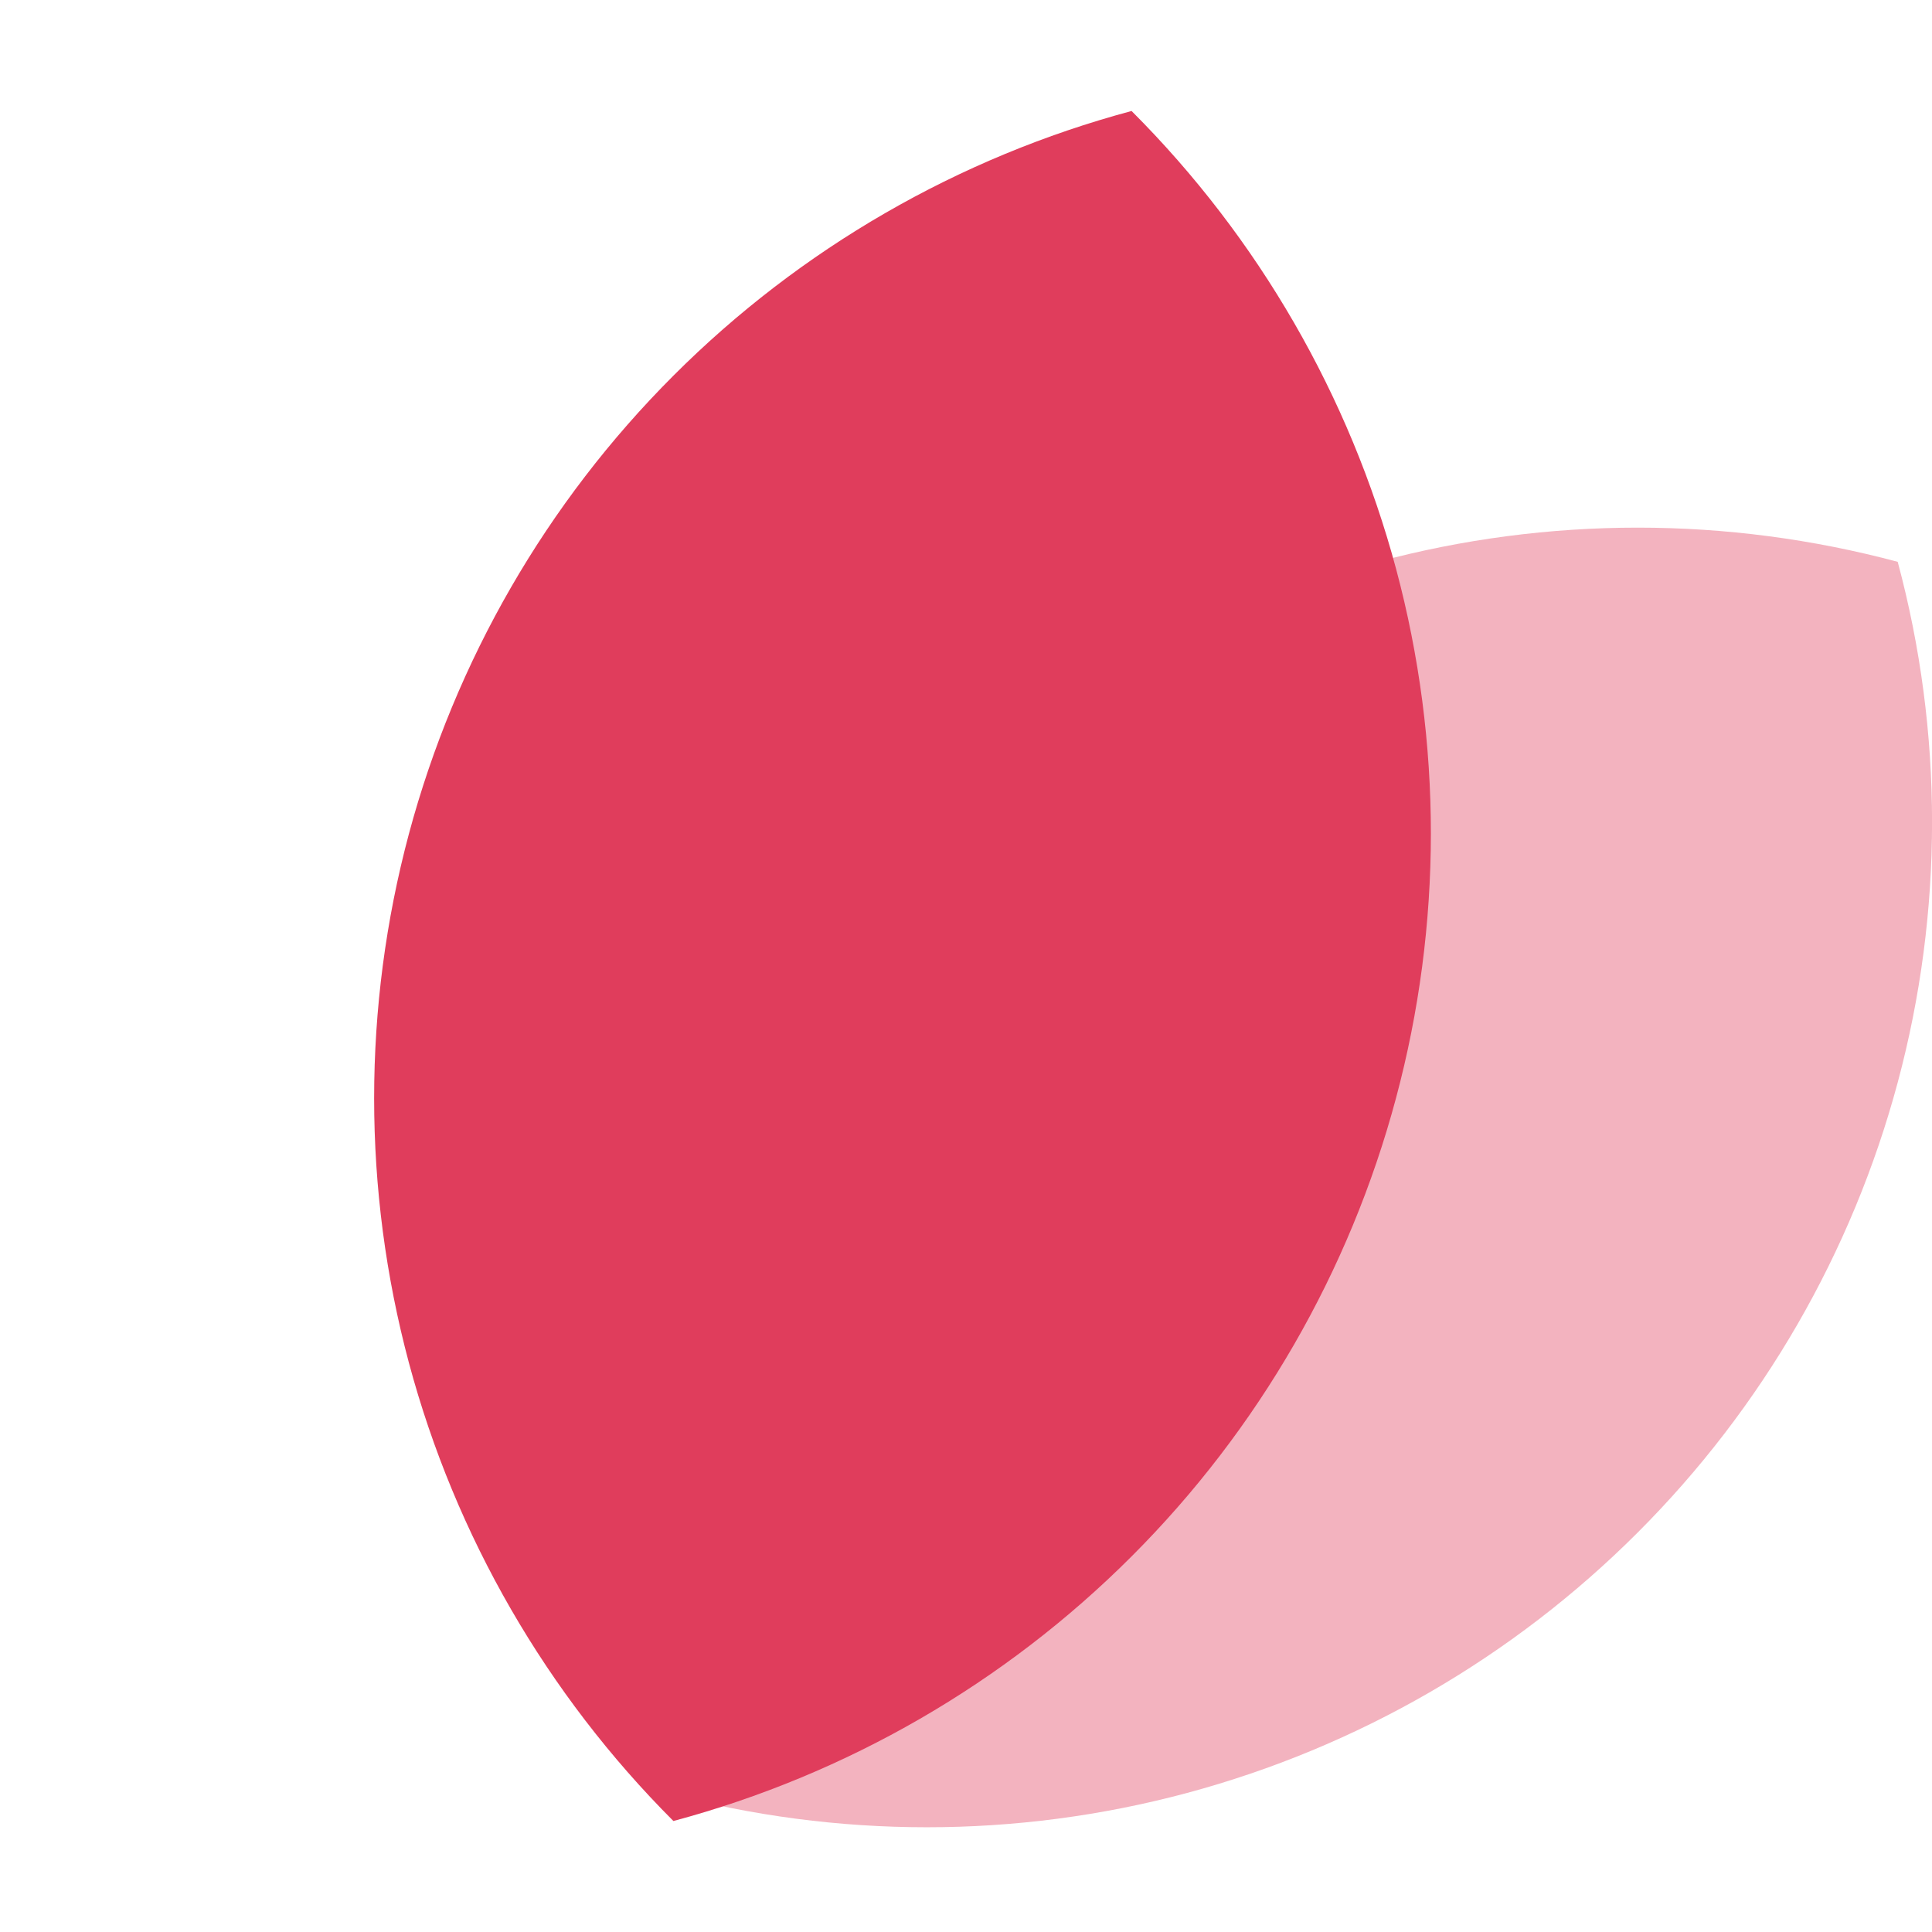 <svg width="20" height="20" viewBox="0 0 20 20" fill="none" xmlns="http://www.w3.org/2000/svg">
<path d="M16.951 15.867C15.66 17.158 14.052 18.087 12.287 18.561C10.523 19.034 8.666 19.034 6.901 18.561C6.429 16.797 6.429 14.939 6.901 13.175C7.374 11.411 8.303 9.802 9.594 8.51C10.886 7.219 12.495 6.29 14.259 5.817C16.023 5.344 17.881 5.344 19.645 5.816C20.119 7.58 20.119 9.438 19.646 11.202C19.173 12.967 18.244 14.575 16.951 15.867Z" fill="#F3B3BF"/>
<path d="M14.451 11.369C13.971 13.163 13.027 14.799 11.714 16.112C10.401 17.425 8.765 18.37 6.971 18.851C5.658 17.537 4.714 15.902 4.233 14.108C3.753 12.314 3.753 10.425 4.233 8.632C4.714 6.838 5.658 5.202 6.971 3.889C8.284 2.575 9.92 1.63 11.714 1.149C13.027 2.462 13.972 4.098 14.453 5.892C14.933 7.686 14.932 9.575 14.451 11.369Z" fill="#E03D5C"/>
</svg>
